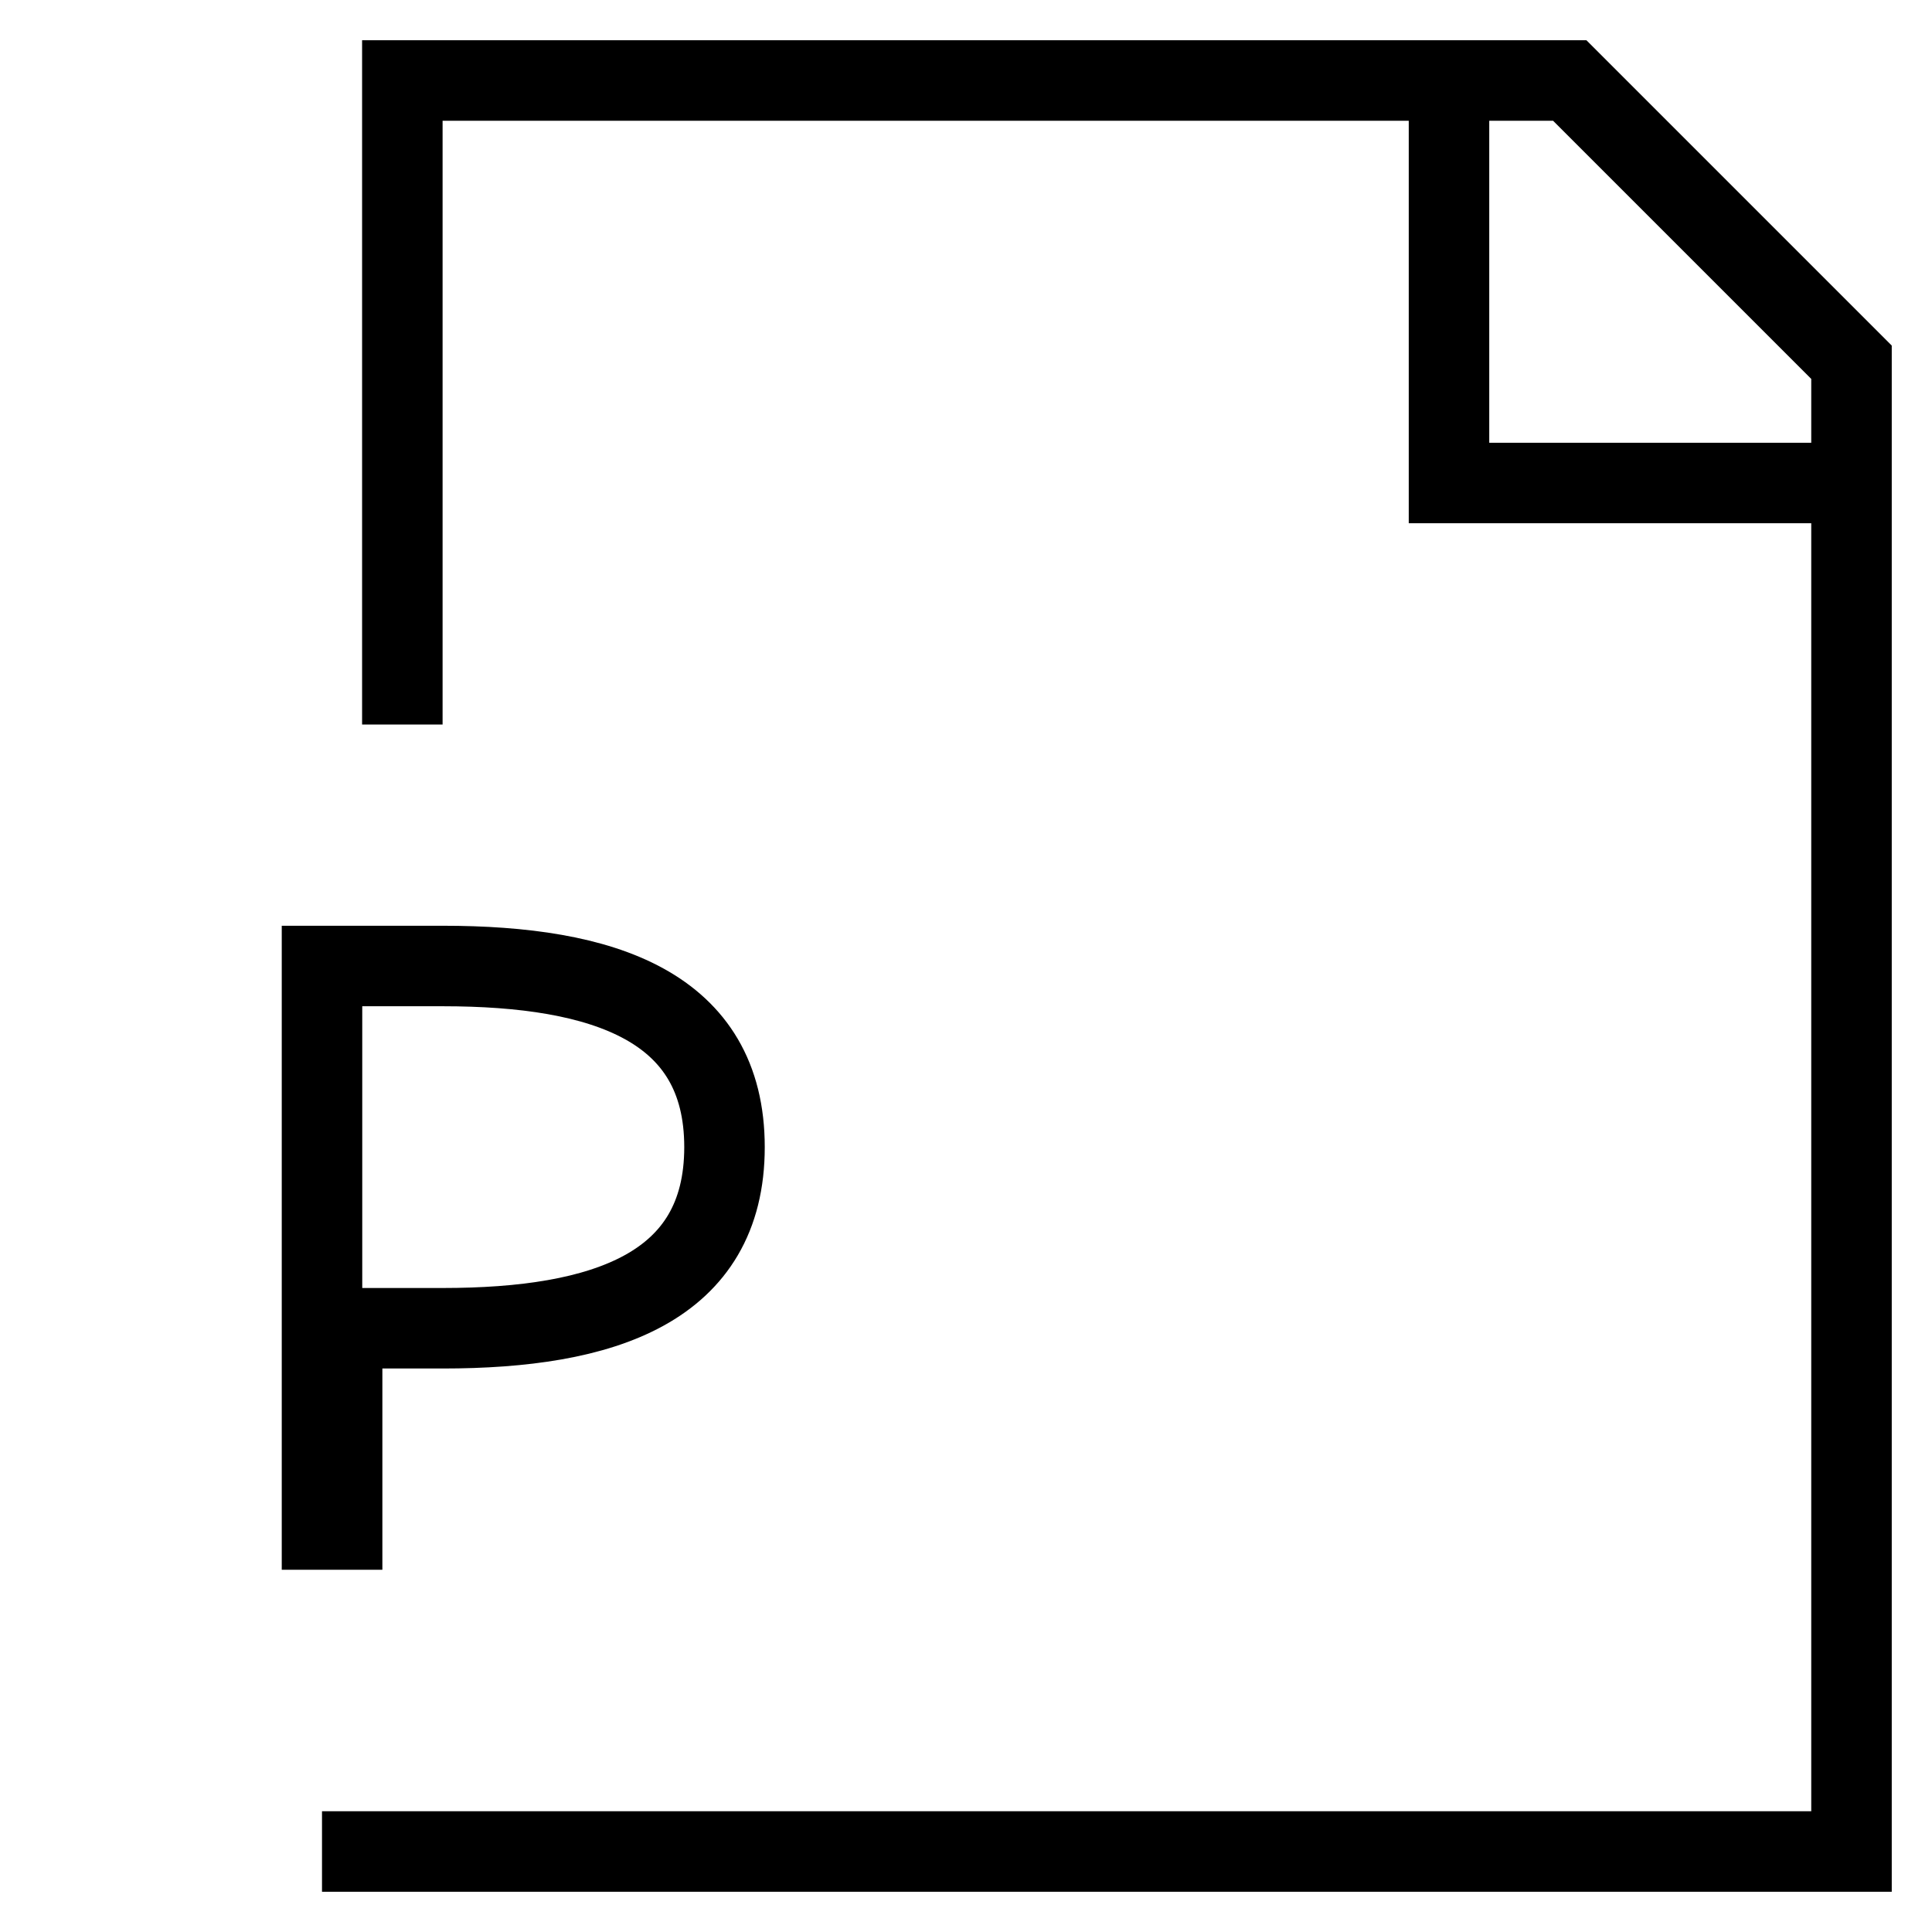 <svg xmlns="http://www.w3.org/2000/svg" viewBox="0 0 24 24">
<path fill="none" stroke="#000" strokeWidth="2" d="M4.998,9 L4.998,1 L19.5,1 L23,4.5 L23,23 L4,23 M18,1 L18,6 L23,6 M4,12 L4.25,12 L5.5,12 C7.5,12 9,12.5 9,14.25 C9,16 7.5,16.5 5.5,16.5 L4.25,16.5 L4.25,19 L4,19 L4,12 Z"/>
</svg>